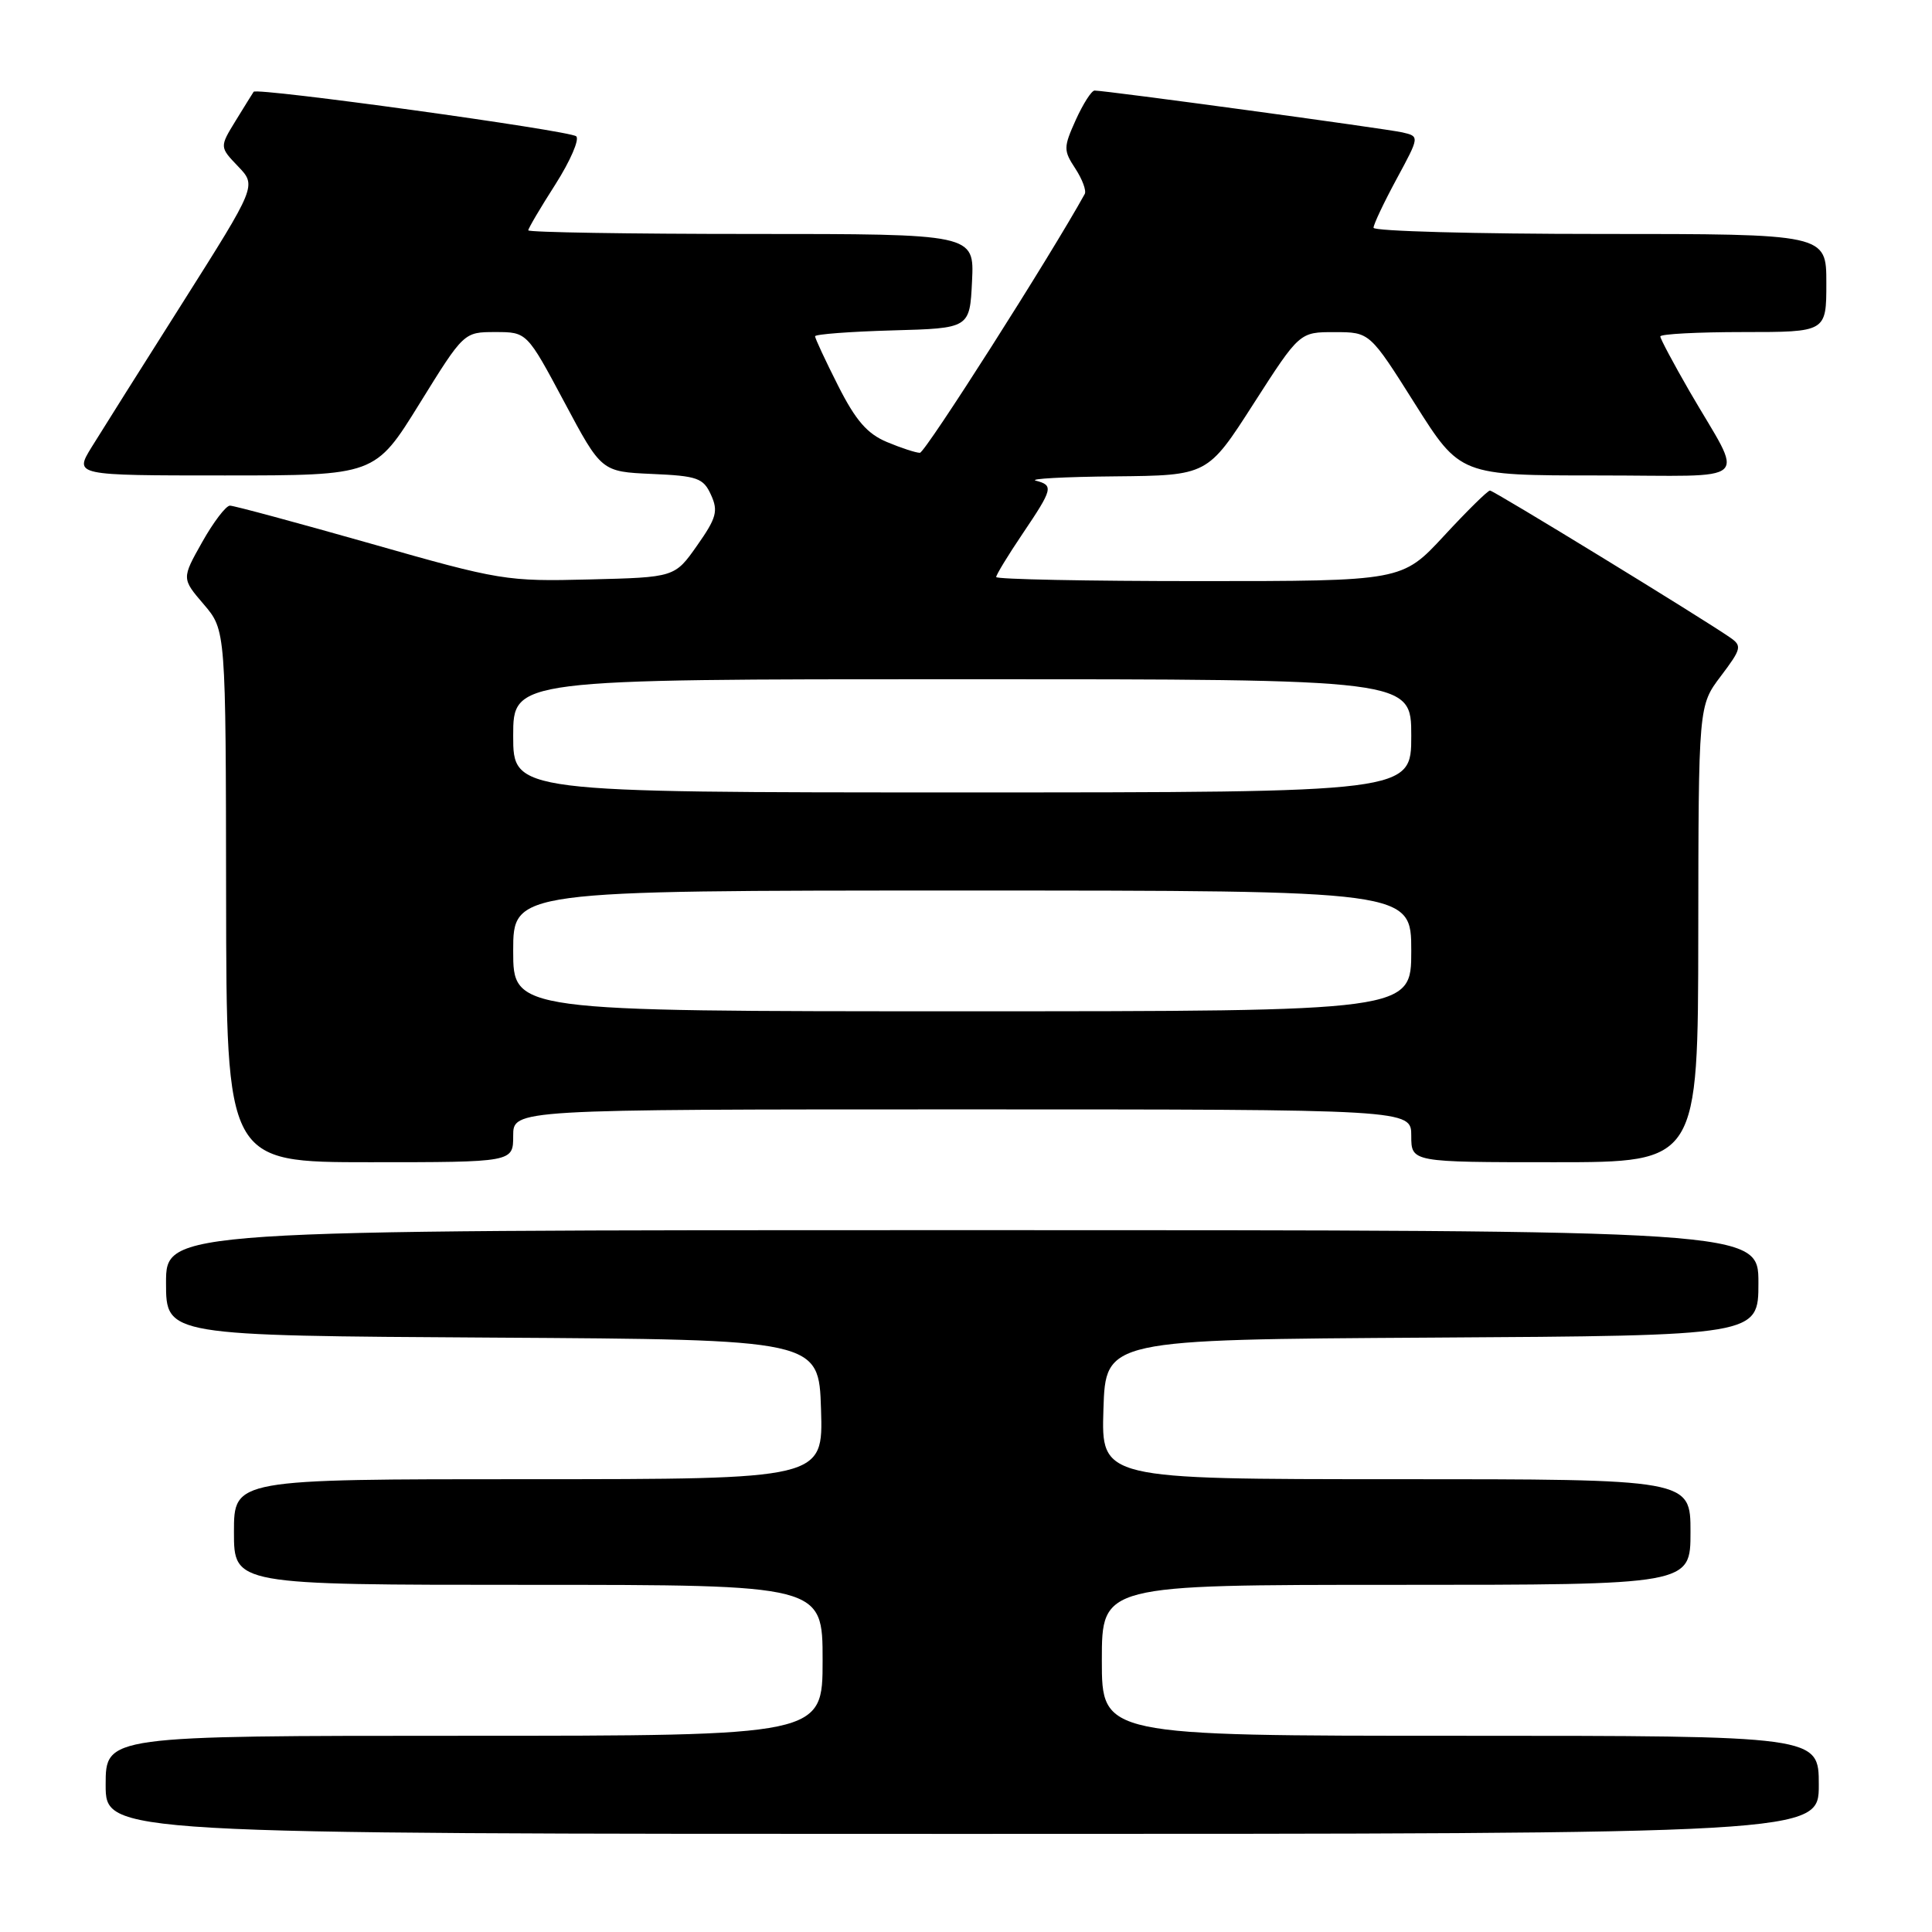 <?xml version="1.0" encoding="UTF-8" standalone="no"?>
<!DOCTYPE svg PUBLIC "-//W3C//DTD SVG 1.1//EN" "http://www.w3.org/Graphics/SVG/1.1/DTD/svg11.dtd" >
<svg xmlns="http://www.w3.org/2000/svg" xmlns:xlink="http://www.w3.org/1999/xlink" version="1.1" viewBox="0 0 256 256">
 <g >
 <path fill="currentColor"
d=" M 241.00 236.50 C 241.00 230.00 241.00 230.00 193.50 230.00 C 146.00 230.00 146.00 230.00 146.00 220.00 C 146.00 210.00 146.00 210.00 185.00 210.00 C 224.00 210.00 224.00 210.00 224.00 203.00 C 224.00 196.00 224.00 196.00 184.96 196.00 C 145.92 196.00 145.92 196.00 146.21 186.75 C 146.50 177.50 146.50 177.50 189.75 177.24 C 233.00 176.98 233.00 176.98 233.00 169.99 C 233.00 163.00 233.00 163.00 127.50 163.00 C 22.00 163.00 22.00 163.00 22.00 169.99 C 22.00 176.98 22.00 176.98 65.25 177.24 C 108.50 177.50 108.50 177.50 108.79 186.75 C 109.08 196.00 109.08 196.00 70.04 196.00 C 31.00 196.00 31.00 196.00 31.00 203.00 C 31.00 210.00 31.00 210.00 70.00 210.00 C 109.00 210.00 109.00 210.00 109.00 220.00 C 109.00 230.00 109.00 230.00 61.50 230.00 C 14.00 230.00 14.00 230.00 14.00 236.50 C 14.00 243.00 14.00 243.00 127.50 243.00 C 241.00 243.00 241.00 243.00 241.00 236.50 Z  M 68.00 150.50 C 68.00 147.00 68.00 147.00 127.50 147.00 C 187.00 147.00 187.00 147.00 187.00 150.50 C 187.00 154.00 187.00 154.00 206.00 154.00 C 225.00 154.00 225.00 154.00 225.03 123.75 C 225.06 93.50 225.06 93.50 228.02 89.59 C 230.76 85.96 230.85 85.58 229.24 84.47 C 225.46 81.85 197.93 65.00 197.43 65.00 C 197.13 65.00 194.39 67.70 191.34 71.00 C 185.78 77.00 185.78 77.00 158.89 77.00 C 144.10 77.00 132.00 76.76 132.00 76.46 C 132.00 76.16 133.57 73.58 135.50 70.72 C 139.52 64.76 139.63 64.31 137.25 63.69 C 136.29 63.44 141.01 63.18 147.75 63.12 C 160.01 63.00 160.01 63.00 166.10 53.50 C 172.20 44.00 172.20 44.00 176.85 44.01 C 181.50 44.01 181.50 44.01 187.49 53.51 C 193.48 63.00 193.48 63.00 211.78 63.00 C 232.73 63.00 231.17 64.45 223.86 51.83 C 221.74 48.15 220.00 44.89 220.00 44.58 C 220.00 44.26 224.95 44.00 231.00 44.00 C 242.00 44.00 242.00 44.00 242.00 37.50 C 242.00 31.00 242.00 31.00 212.00 31.00 C 195.50 31.00 182.00 30.63 182.00 30.18 C 182.00 29.73 183.38 26.82 185.06 23.71 C 188.11 18.07 188.11 18.07 185.81 17.54 C 183.59 17.04 146.54 12.00 145.04 12.00 C 144.63 12.00 143.52 13.75 142.55 15.88 C 140.91 19.53 140.90 19.92 142.49 22.34 C 143.41 23.75 143.98 25.27 143.73 25.71 C 139.23 33.87 122.59 60.00 121.89 60.00 C 121.37 60.00 119.40 59.36 117.52 58.57 C 114.91 57.48 113.38 55.71 111.05 51.10 C 109.37 47.78 108.00 44.83 108.00 44.56 C 108.00 44.29 112.61 43.94 118.25 43.78 C 128.50 43.50 128.50 43.50 128.80 37.25 C 129.10 31.00 129.10 31.00 99.55 31.00 C 83.30 31.00 70.00 30.78 70.00 30.52 C 70.00 30.26 71.62 27.51 73.60 24.42 C 75.57 21.32 76.81 18.46 76.35 18.06 C 75.45 17.29 34.02 11.57 33.61 12.16 C 33.48 12.35 32.41 14.07 31.23 15.99 C 29.09 19.48 29.09 19.48 31.55 22.05 C 34.00 24.61 34.00 24.61 24.23 40.06 C 18.85 48.55 13.41 57.19 12.14 59.25 C 9.84 63.00 9.84 63.00 29.77 63.00 C 49.70 63.00 49.70 63.00 55.58 53.50 C 61.46 44.00 61.46 44.00 65.64 44.00 C 69.82 44.00 69.82 44.00 74.76 53.25 C 79.69 62.50 79.69 62.50 86.39 62.80 C 92.41 63.06 93.20 63.34 94.21 65.57 C 95.19 67.71 94.94 68.63 92.38 72.27 C 89.41 76.50 89.41 76.50 78.10 76.78 C 67.13 77.06 66.27 76.92 49.12 72.03 C 39.40 69.27 31.00 67.00 30.47 67.00 C 29.94 67.00 28.28 69.18 26.79 71.83 C 24.07 76.66 24.07 76.66 27.00 80.08 C 29.92 83.50 29.92 83.50 29.96 118.75 C 30.00 154.00 30.00 154.00 49.00 154.00 C 68.00 154.00 68.00 154.00 68.00 150.50 Z  M 68.00 126.00 C 68.00 118.00 68.00 118.00 127.50 118.00 C 187.00 118.00 187.00 118.00 187.00 126.00 C 187.00 134.00 187.00 134.00 127.50 134.00 C 68.00 134.00 68.00 134.00 68.00 126.00 Z  M 68.00 97.50 C 68.00 90.00 68.00 90.00 127.50 90.00 C 187.00 90.00 187.00 90.00 187.00 97.50 C 187.00 105.00 187.00 105.00 127.50 105.00 C 68.00 105.00 68.00 105.00 68.00 97.50 Z "/>
</g>
</svg>
